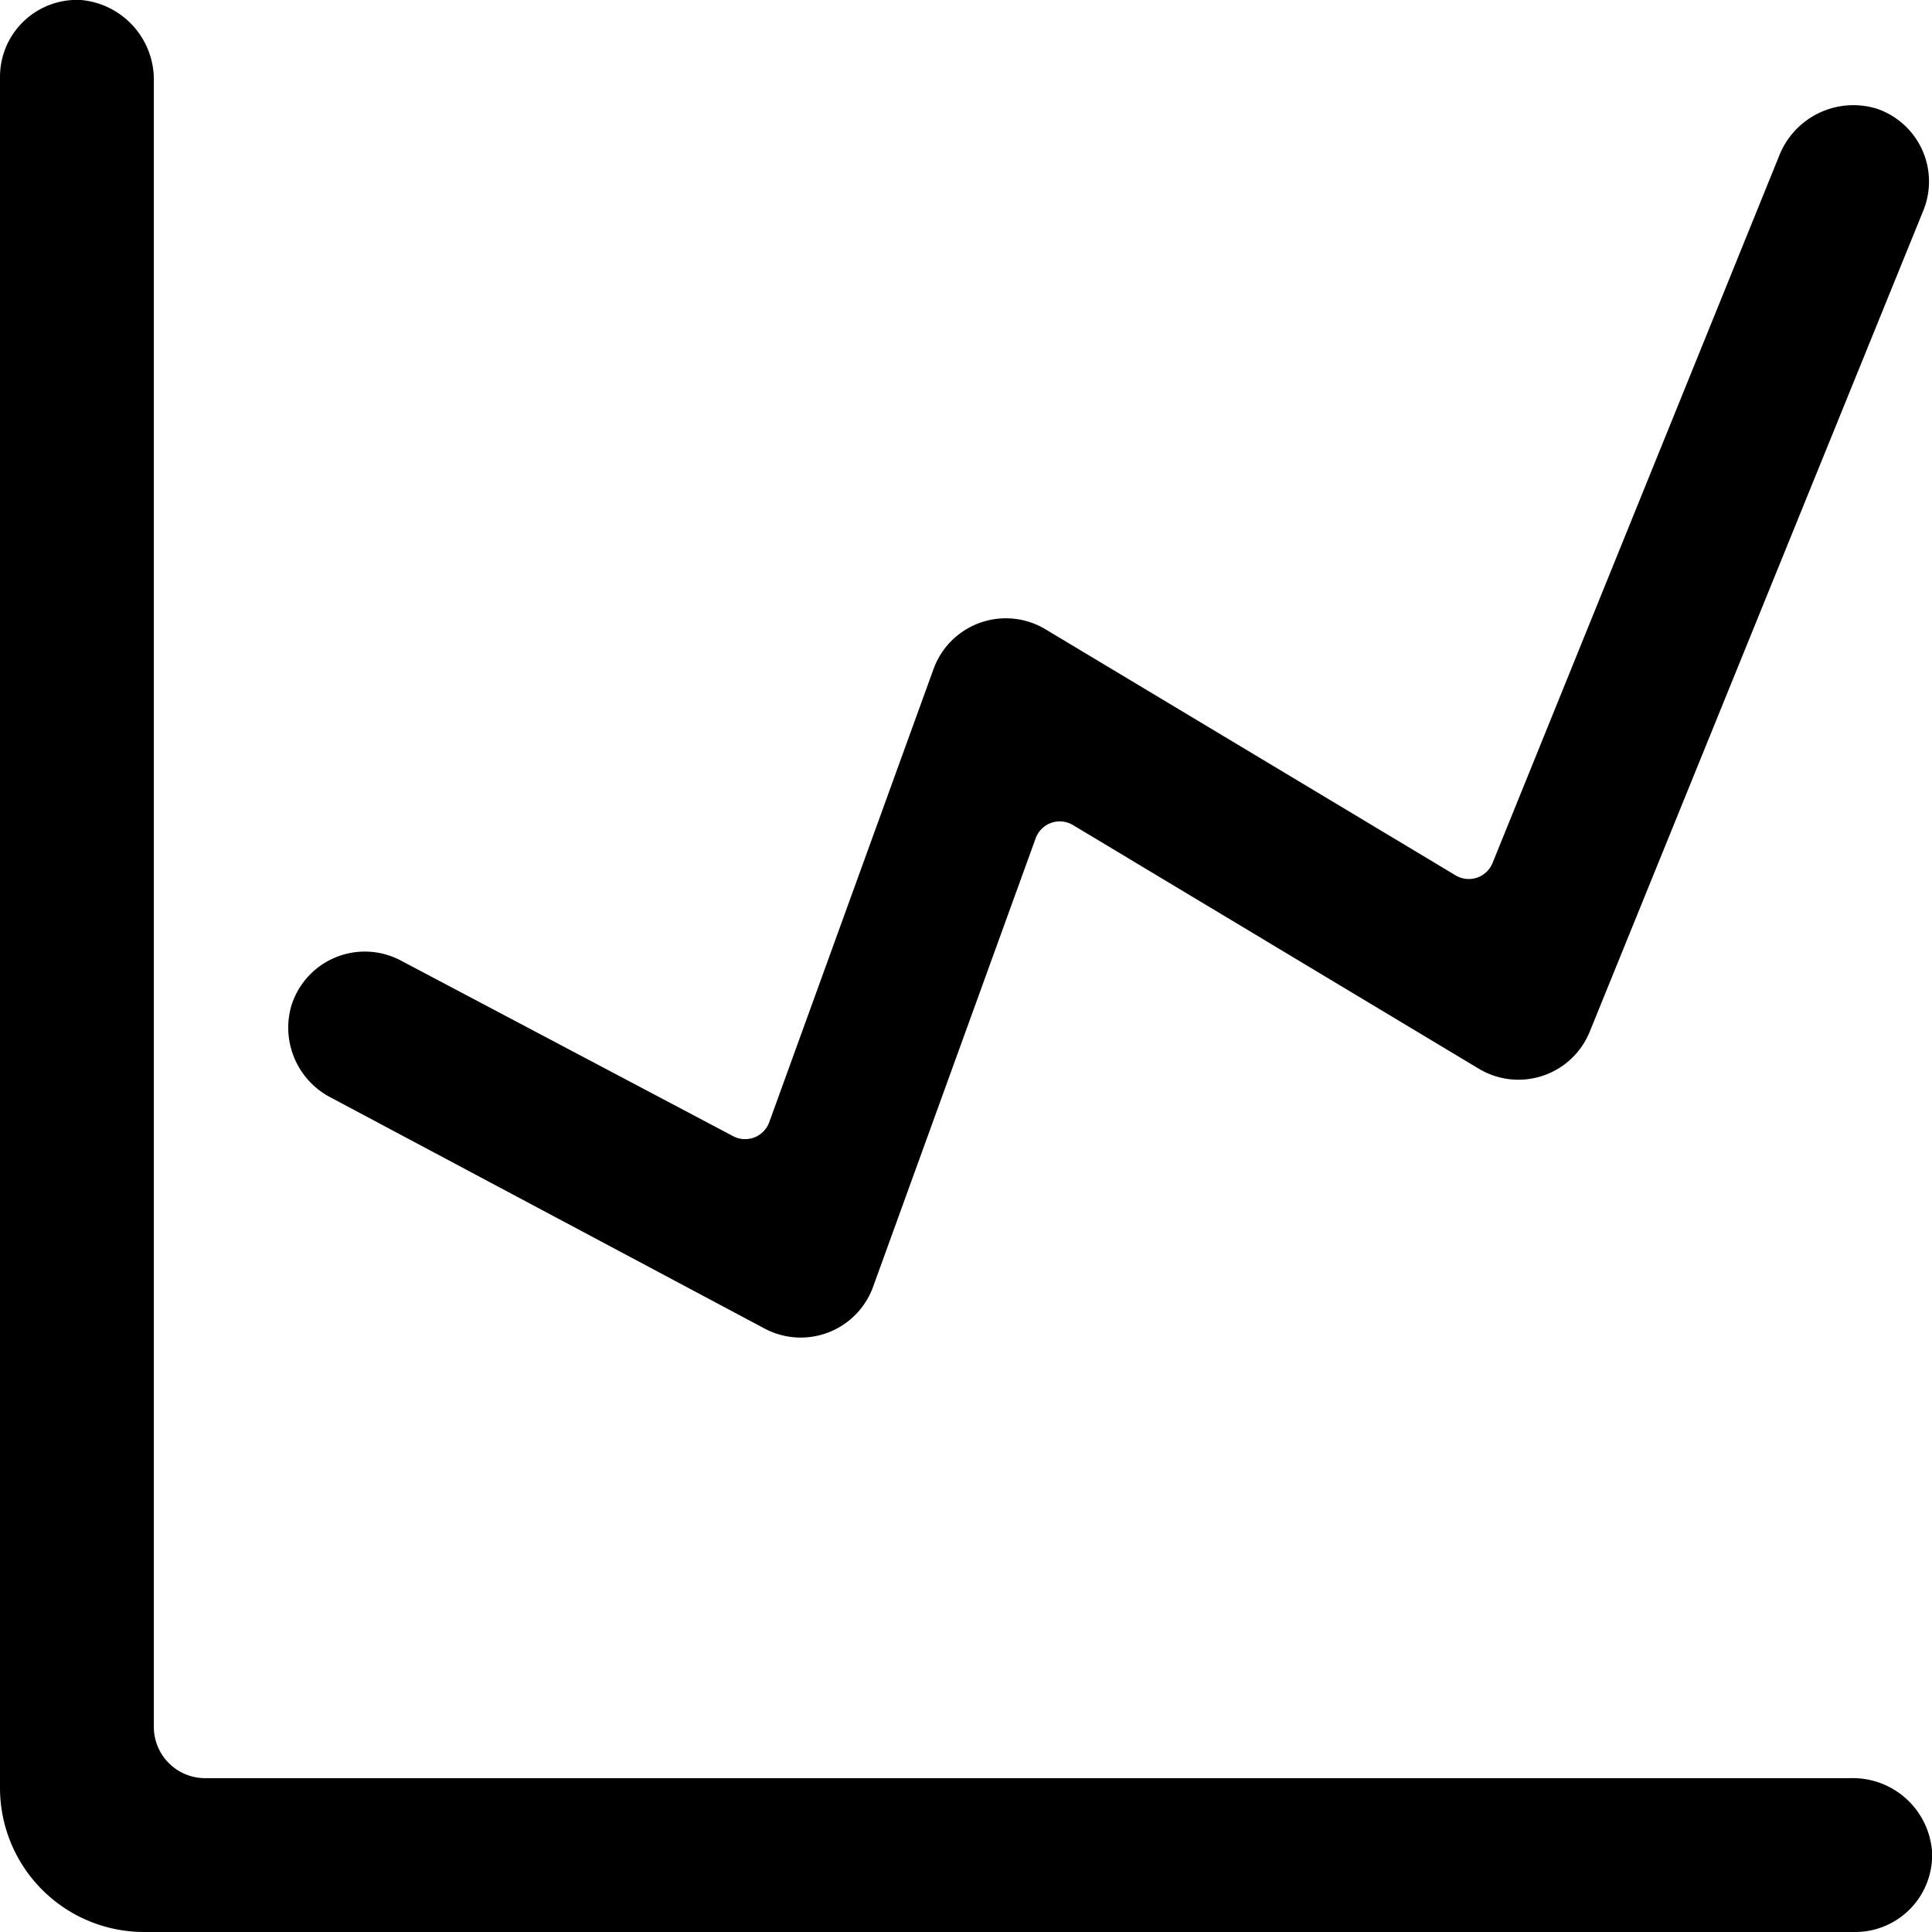 <svg xmlns="http://www.w3.org/2000/svg" viewBox="0 0 75.35 75.35"><title>in-charts-icon-black</title><g id="Layer_2" data-name="Layer 2"><g id="Layer_1-2" data-name="Layer 1"><path d="M72.18,69.35H8a2,2,0,0,1-2-2V3.17A3.12,3.12,0,0,0,3.16,0,3,3,0,0,0,0,3V69.73a5.62,5.62,0,0,0,5.62,5.62H72.35a3,3,0,0,0,3-3.17A3.1,3.1,0,0,0,72.18,69.35Z"/><path d="M12.93,42.82l16.9,9a3,3,0,0,0,4.22-1.63L40.39,32.7a1,1,0,0,1,1.46-.52l15.84,9.51A3,3,0,0,0,62,40.24l13-32a3,3,0,0,0-1.8-4,3.11,3.11,0,0,0-3.82,1.86L58.21,33.66a1,1,0,0,1-1.44.48l-16-9.6a3,3,0,0,0-4.36,1.55L30,43.77a1,1,0,0,1-1.41.54L15.63,37.46a3,3,0,0,0-4.28,1.81A3.07,3.07,0,0,0,12.93,42.82Z"/></g></g></svg>
